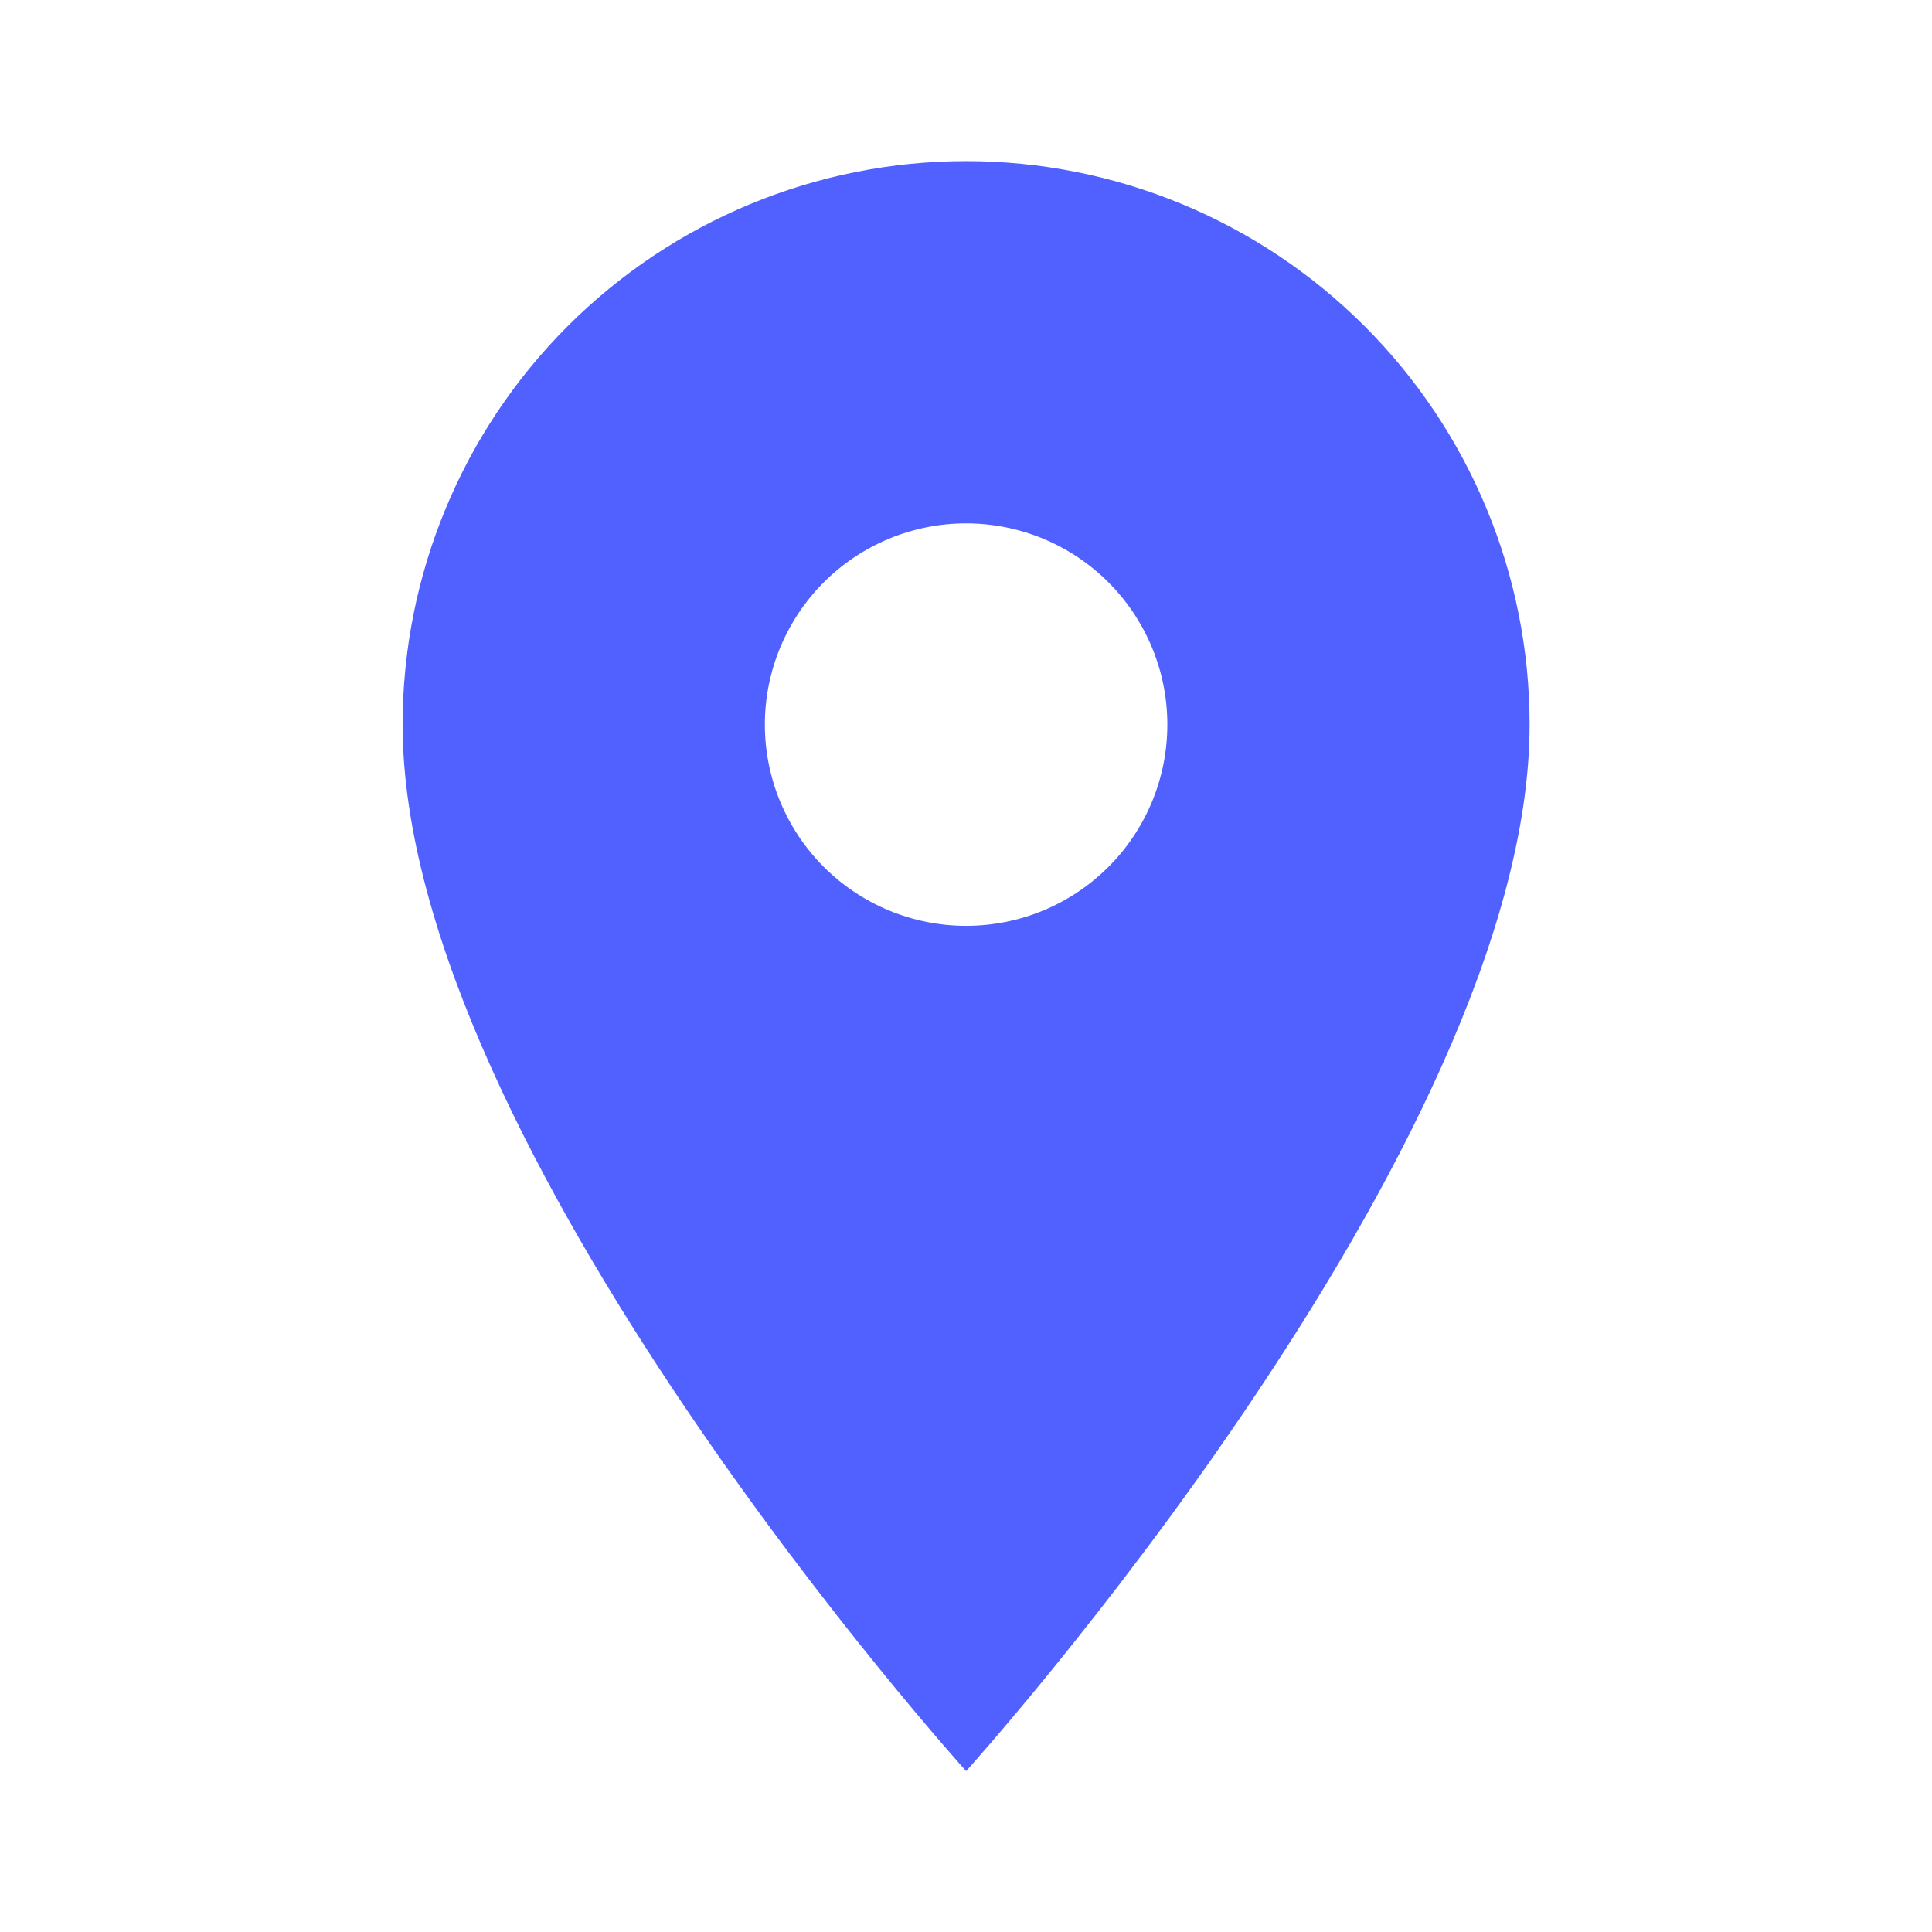 <svg width="46" height="46" viewBox="0 0 46 46" fill="none" xmlns="http://www.w3.org/2000/svg">
<path d="M23.003 22.044C21.732 22.044 20.513 21.539 19.614 20.641C18.716 19.742 18.211 18.523 18.211 17.253C18.211 15.982 18.716 14.763 19.614 13.864C20.513 12.966 21.732 12.461 23.003 12.461C24.273 12.461 25.492 12.966 26.391 13.864C27.289 14.763 27.794 15.982 27.794 17.253C27.794 17.882 27.67 18.505 27.43 19.086C27.189 19.668 26.836 20.196 26.391 20.641C25.946 21.086 25.418 21.439 24.836 21.68C24.255 21.92 23.632 22.044 23.003 22.044ZM23.003 3.836C19.444 3.836 16.032 5.249 13.516 7.766C10.999 10.282 9.586 13.694 9.586 17.253C9.586 27.315 23.003 42.169 23.003 42.169C23.003 42.169 36.419 27.315 36.419 17.253C36.419 13.694 35.006 10.282 32.49 7.766C29.974 5.249 26.561 3.836 23.003 3.836Z" fill="#5061FF"/>
</svg>
